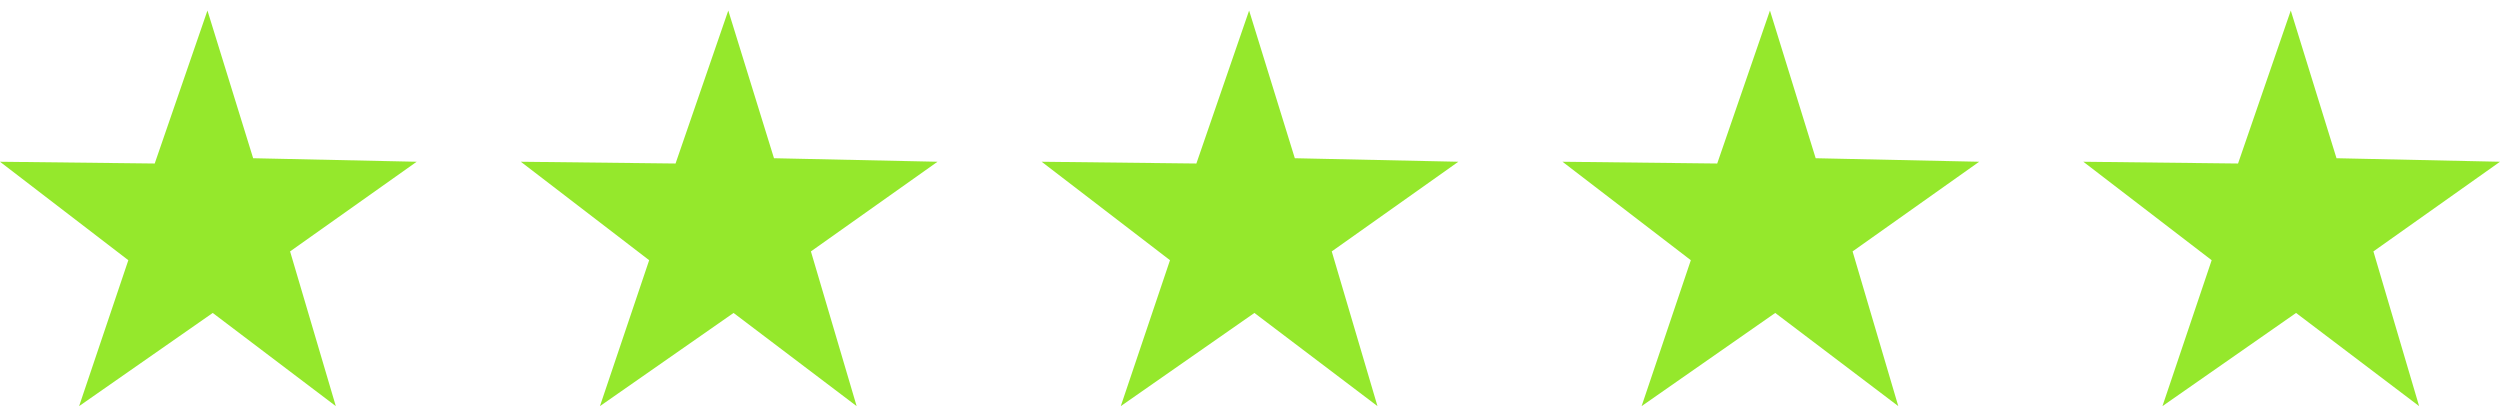 <svg width="96" height="16" viewBox="0 0 96 16" fill="none" xmlns="http://www.w3.org/2000/svg">
<g clip-path="url(#clip0_2_116)">
<path fill-rule="evenodd" clip-rule="evenodd" d="M7.966 0.405L9.721 6.076L16 6.211L11.139 9.654L12.895 15.595L8.169 12.017L3.038 15.595L4.928 9.992L0 6.211L5.941 6.279L7.966 0.405Z" fill="#95E82C"/>
</g>
<g clip-path="url(#clip1_2_116)">
<path fill-rule="evenodd" clip-rule="evenodd" d="M47.966 0.405L49.721 6.076L56 6.211L51.139 9.654L52.895 15.595L48.169 12.017L43.038 15.595L44.928 9.992L40 6.211L45.941 6.279L47.966 0.405Z" fill="#95E82C"/>
</g>
<g clip-path="url(#clip2_2_116)">
<path fill-rule="evenodd" clip-rule="evenodd" d="M27.966 0.405L29.721 6.076L36 6.211L31.139 9.654L32.895 15.595L28.169 12.017L23.038 15.595L24.928 9.992L20 6.211L25.941 6.279L27.966 0.405Z" fill="#95E82C"/>
</g>
<g clip-path="url(#clip3_2_116)">
<path fill-rule="evenodd" clip-rule="evenodd" d="M67.966 0.405L69.722 6.076L76 6.211L71.139 9.654L72.894 15.595L68.169 12.017L63.038 15.595L64.928 9.992L60 6.211L65.941 6.279L67.966 0.405Z" fill="#95E82C"/>
</g>
<g clip-path="url(#clip4_2_116)">
<path fill-rule="evenodd" clip-rule="evenodd" d="M87.966 0.405L89.722 6.076L96 6.211L91.139 9.654L92.894 15.595L88.169 12.017L83.038 15.595L84.928 9.992L80 6.211L85.941 6.279L87.966 0.405Z" fill="#95E82C"/>
</g>
<defs>
<clipPath id="clip0_2_116">
<rect width="16" height="16" fill="white"/>
</clipPath>
<clipPath id="clip1_2_116">
<rect width="16" height="16" fill="white" transform="translate(40)"/>
</clipPath>
<clipPath id="clip2_2_116">
<rect width="16" height="16" fill="white" transform="translate(20)"/>
</clipPath>
<clipPath id="clip3_2_116">
<rect width="16" height="16" fill="white" transform="translate(60)"/>
</clipPath>
<clipPath id="clip4_2_116">
<rect width="16" height="16" fill="white" transform="translate(80)"/>
</clipPath>
</defs>
</svg>
